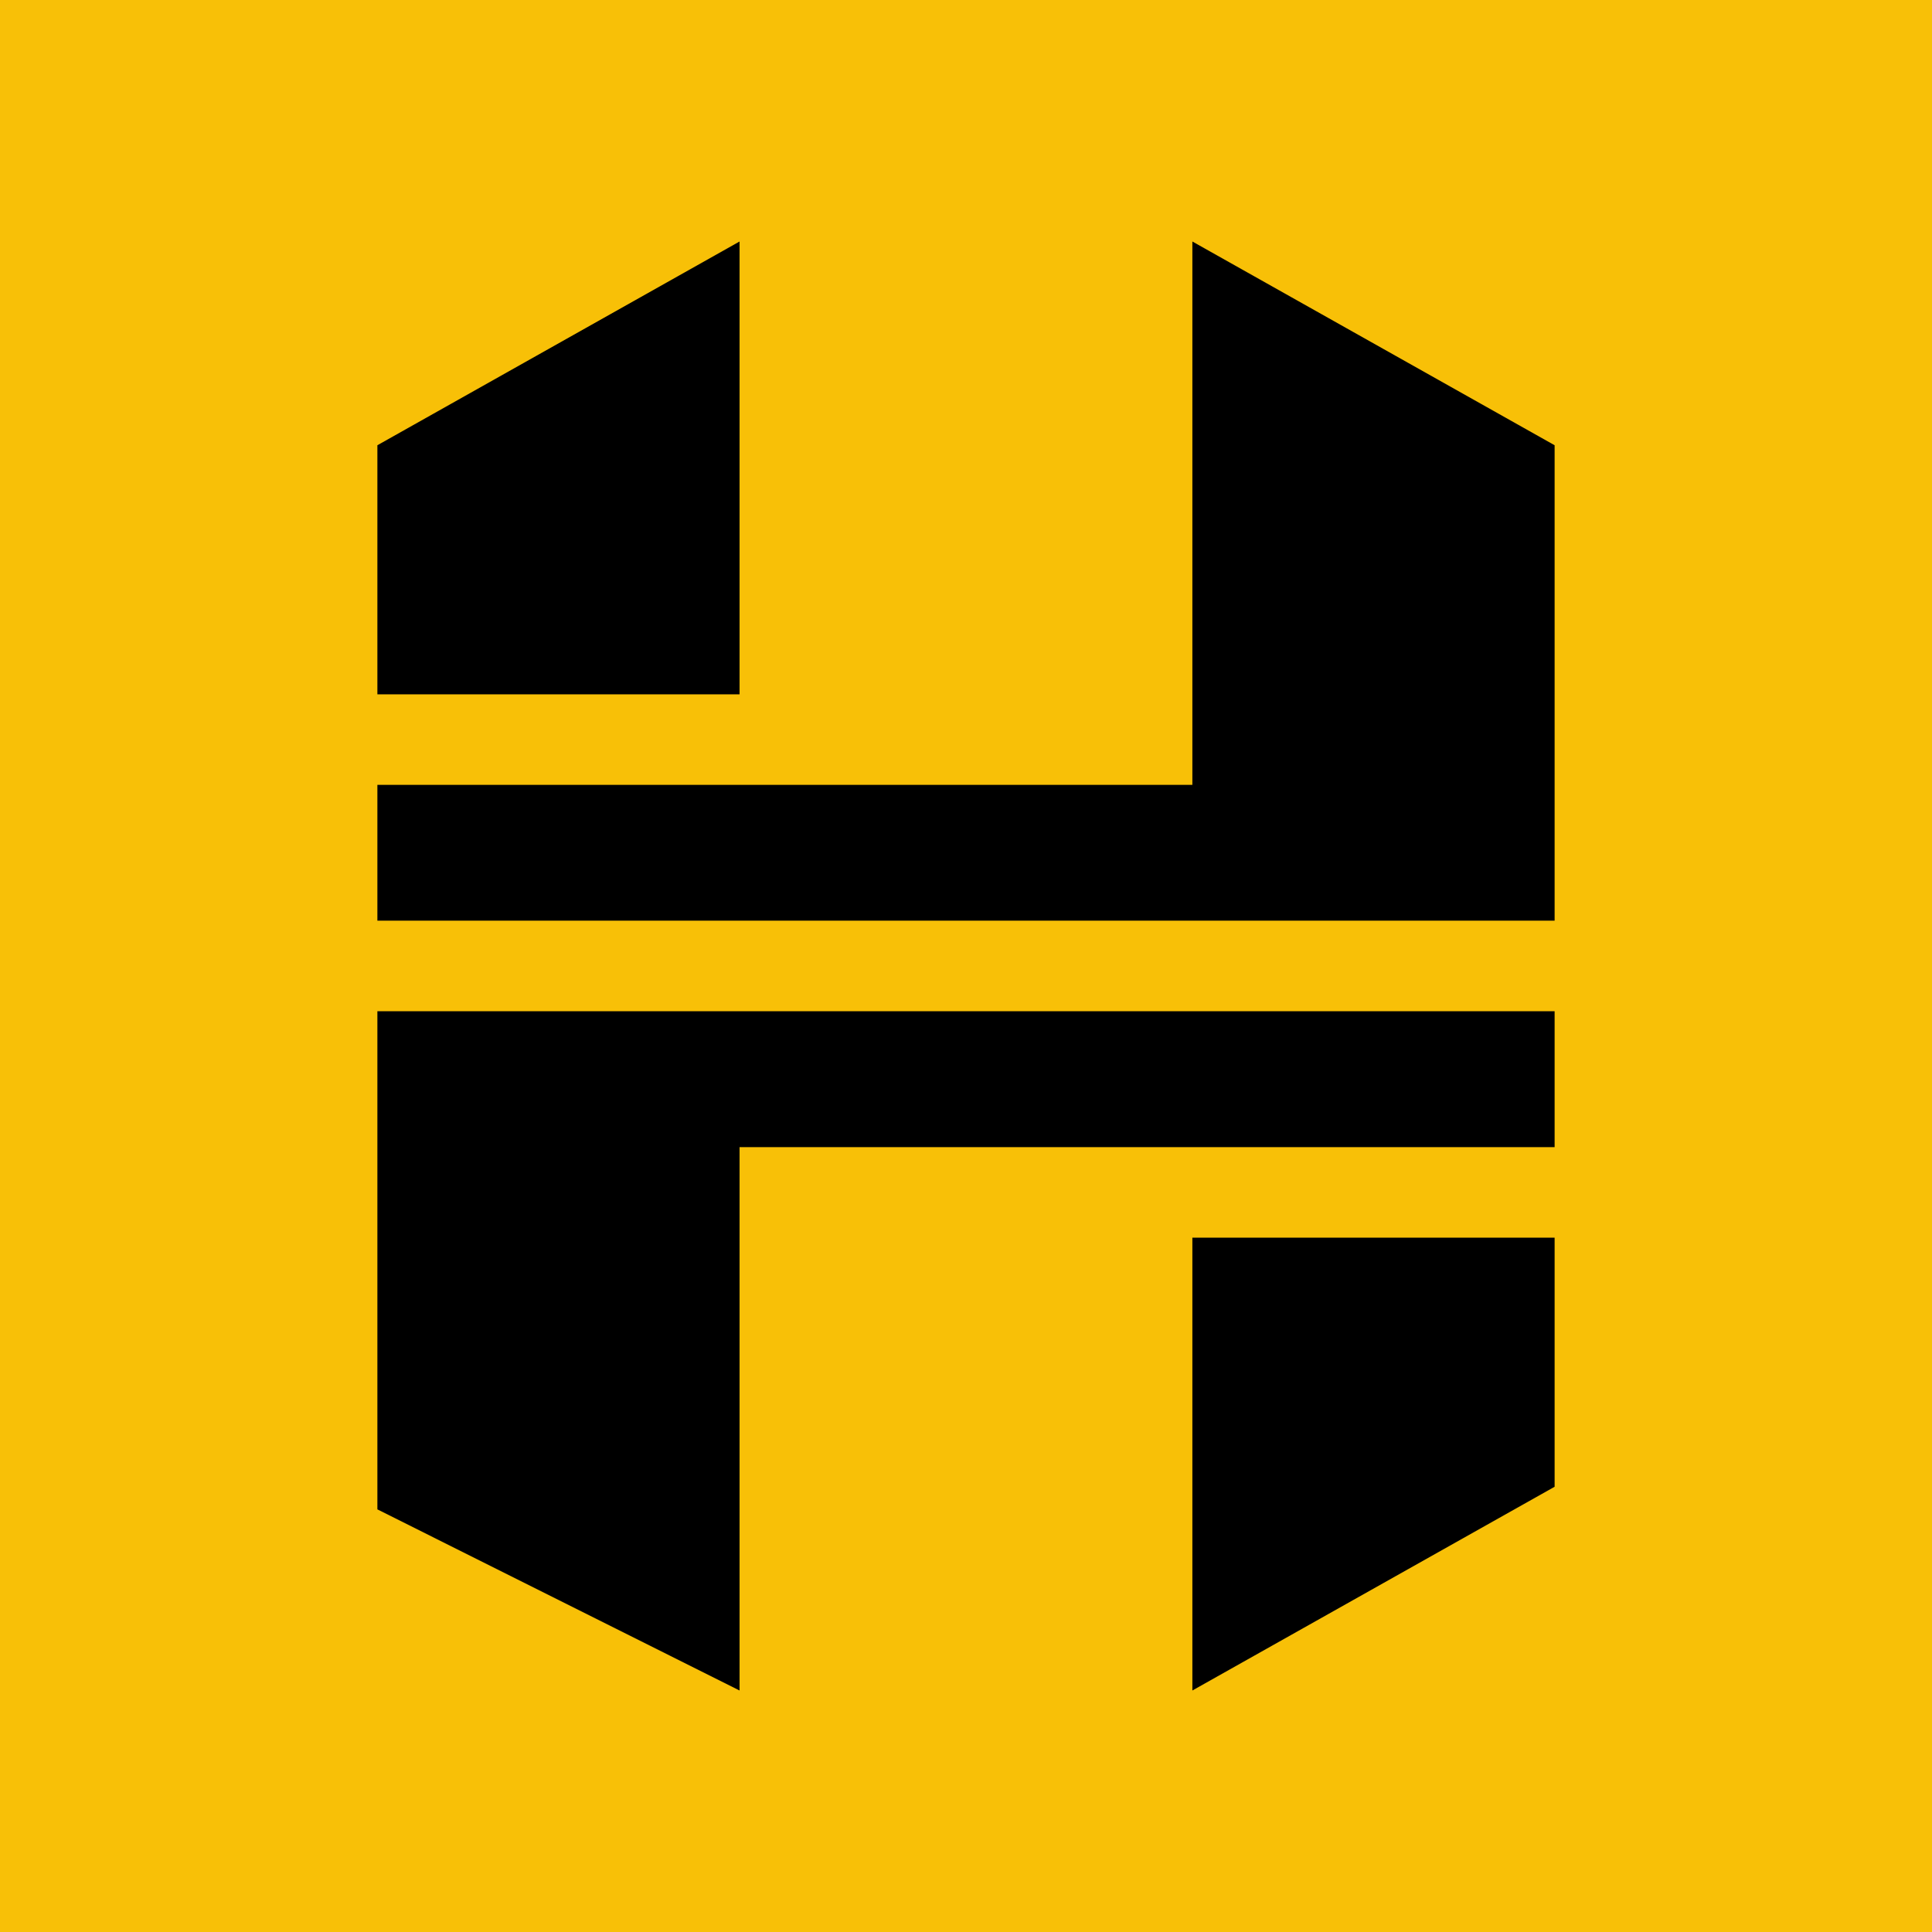 <svg width="24" height="24" viewBox="0 0 24 24" fill="none" xmlns="http://www.w3.org/2000/svg">
<g clip-path="url(#clip0_328_52898)">
<path d="M24 0H0V24H24V0Z" fill="#F8C007"/>
<path d="M4.688 5.531V8.625H9.187V3L4.688 5.531Z" fill="black"/>
<path d="M14.812 9.75H4.688V11.437H19.312V5.531L14.812 3V9.75ZM19.312 14.25V12.562H4.688V18.75L9.187 21V14.25H19.312Z" fill="black"/>
<path d="M19.312 15.375H14.812V21L19.312 18.469V15.375Z" fill="black"/>
</g>
<defs>
<clipPath id="clip0_328_52898">
<rect width="24" height="24" fill="white"/>
</clipPath>
</defs>
</svg>
